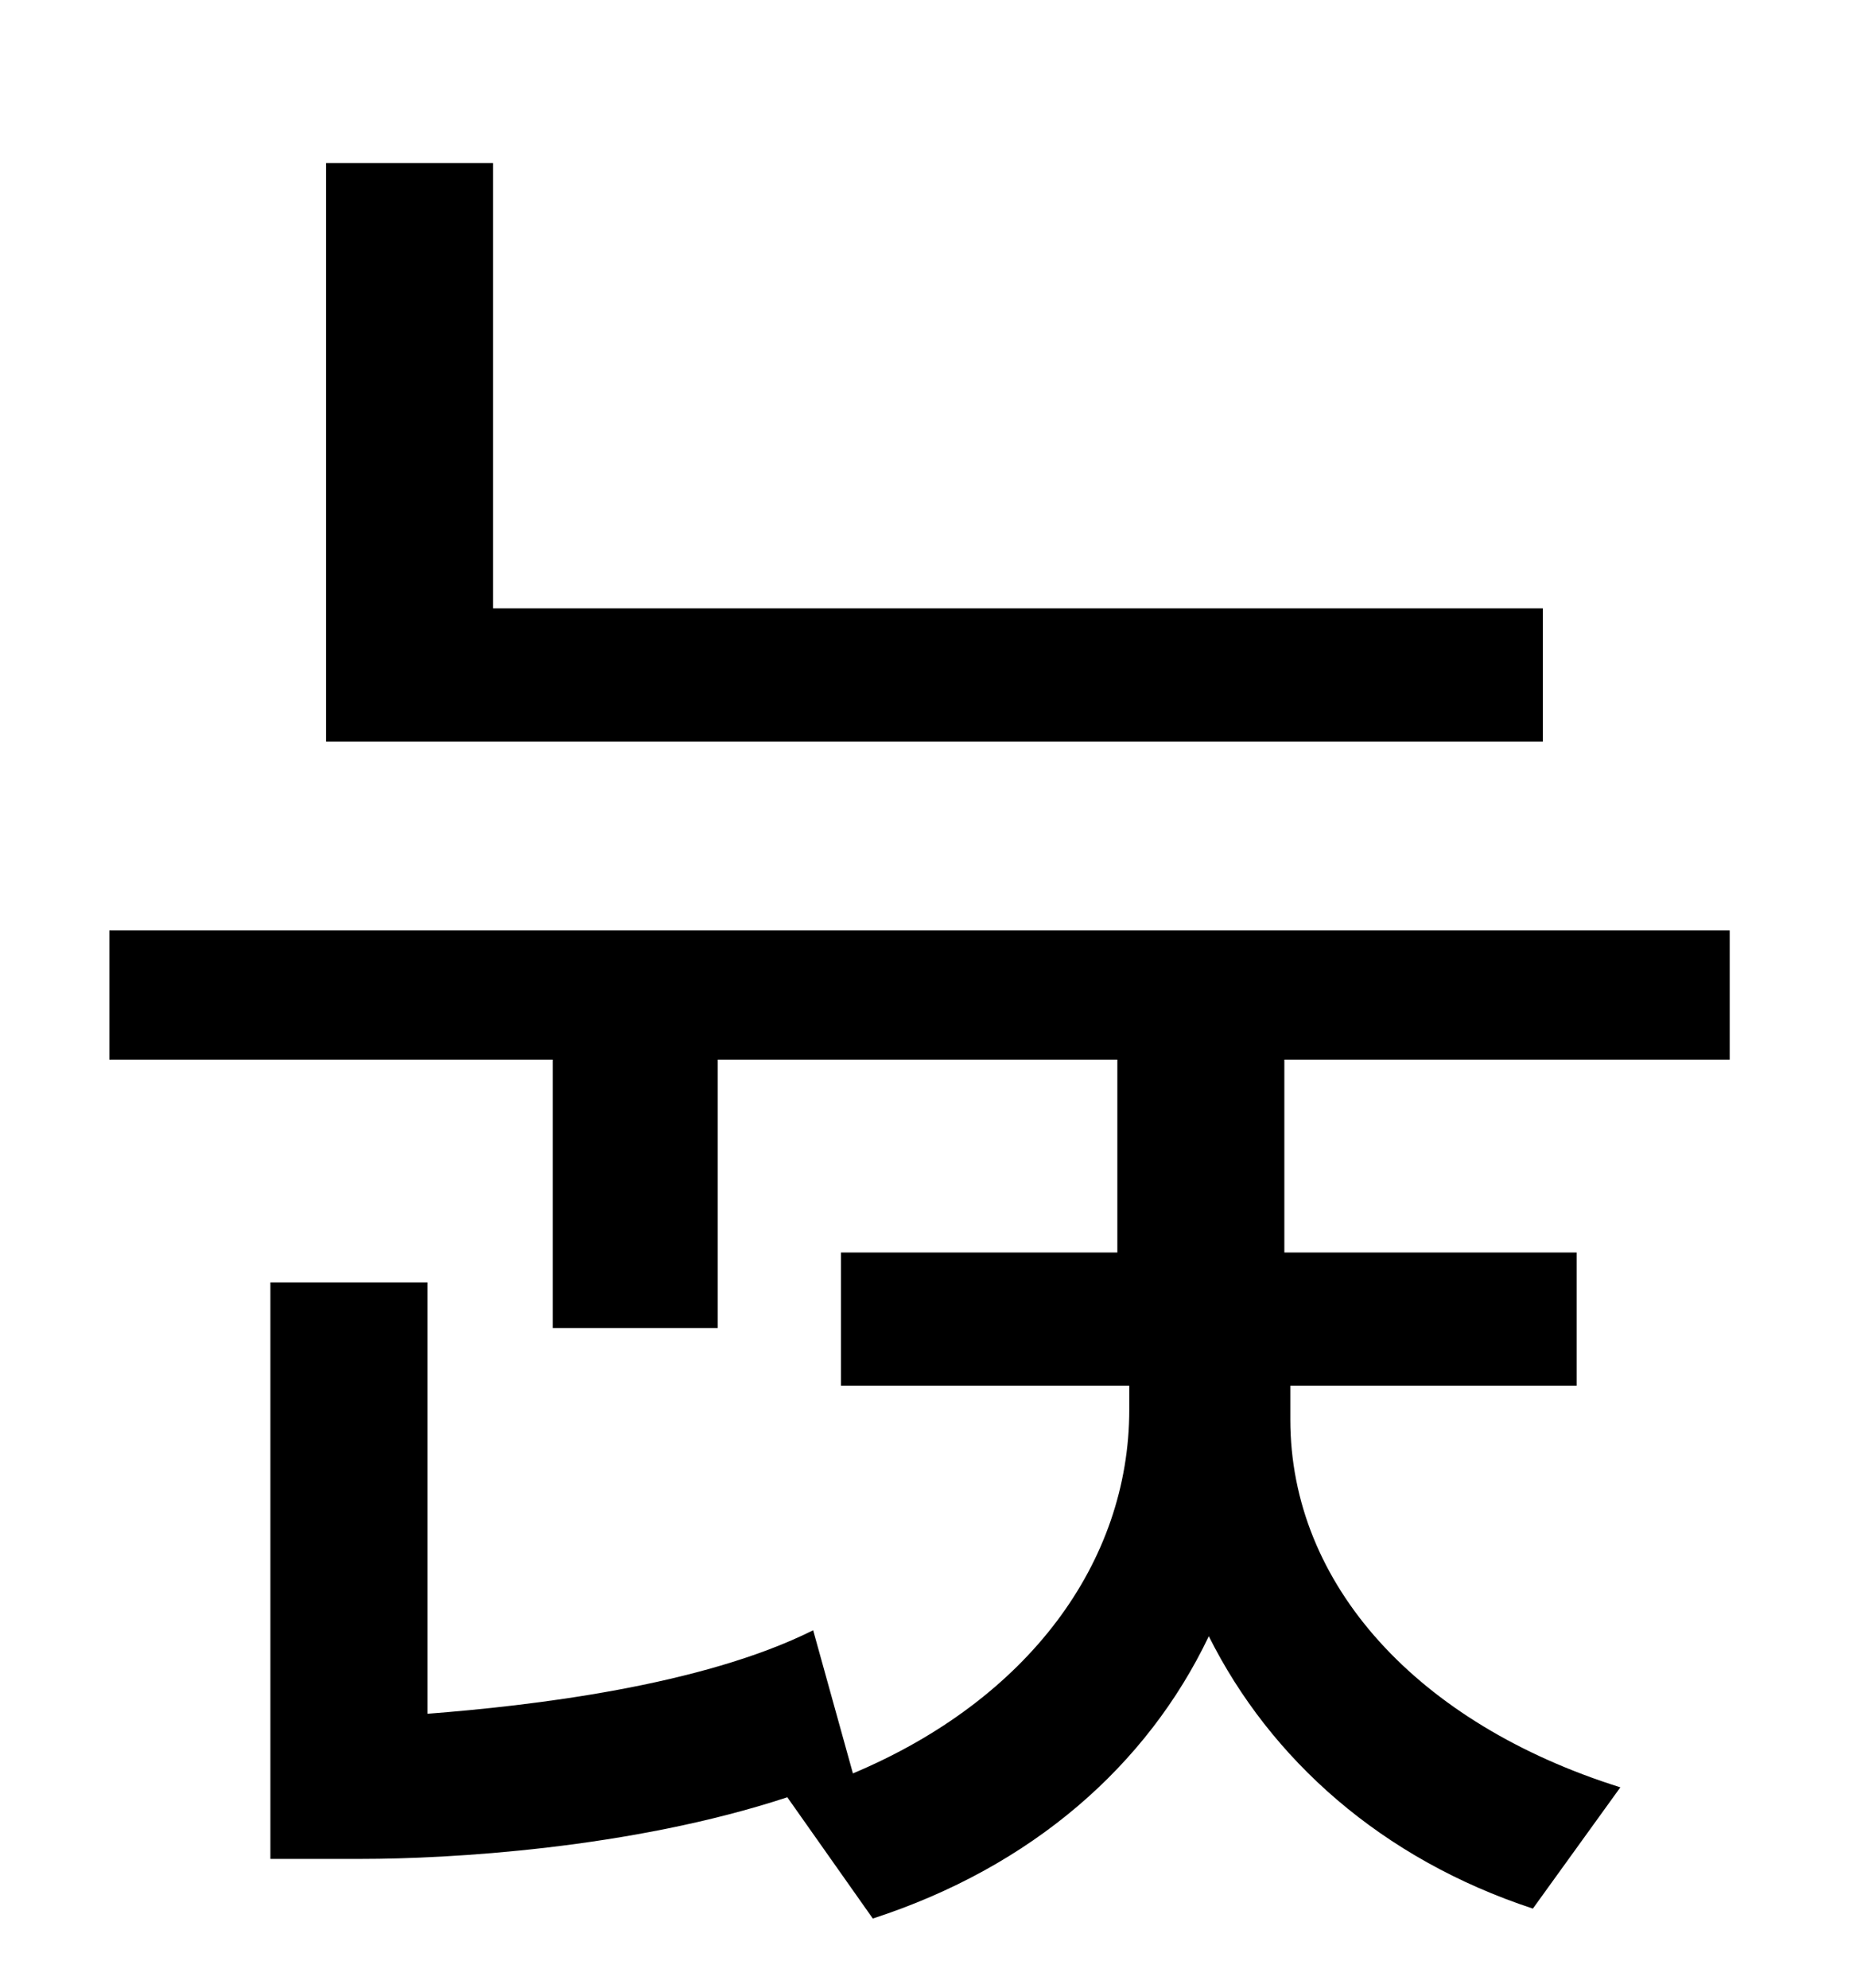 <?xml version="1.0" standalone="no"?>
<!DOCTYPE svg PUBLIC "-//W3C//DTD SVG 1.1//EN" "http://www.w3.org/Graphics/SVG/1.1/DTD/svg11.dtd" >
<svg xmlns="http://www.w3.org/2000/svg" xmlns:xlink="http://www.w3.org/1999/xlink" version="1.1" viewBox="-10 0 930 1000">
   <path fill="currentColor"
d="M766 306v67h-612v-291h84v224h528zM860 533h-224v97h147v67h-144v17c0 83 64 153 166 185l-44 61c-76 -25 -132 -75 -163 -137c-31 65 -89 116 -169 142l-43 -61c-79 26 -171 31 -214 31h-46v-290h79v217c52 -4 138 -14 194 -42l20 72c88 -37 139 -106 139 -183v-12h-145
v-67h139v-97h-201v135h-83v-135h-223v-65h815v65z" />
</svg>
